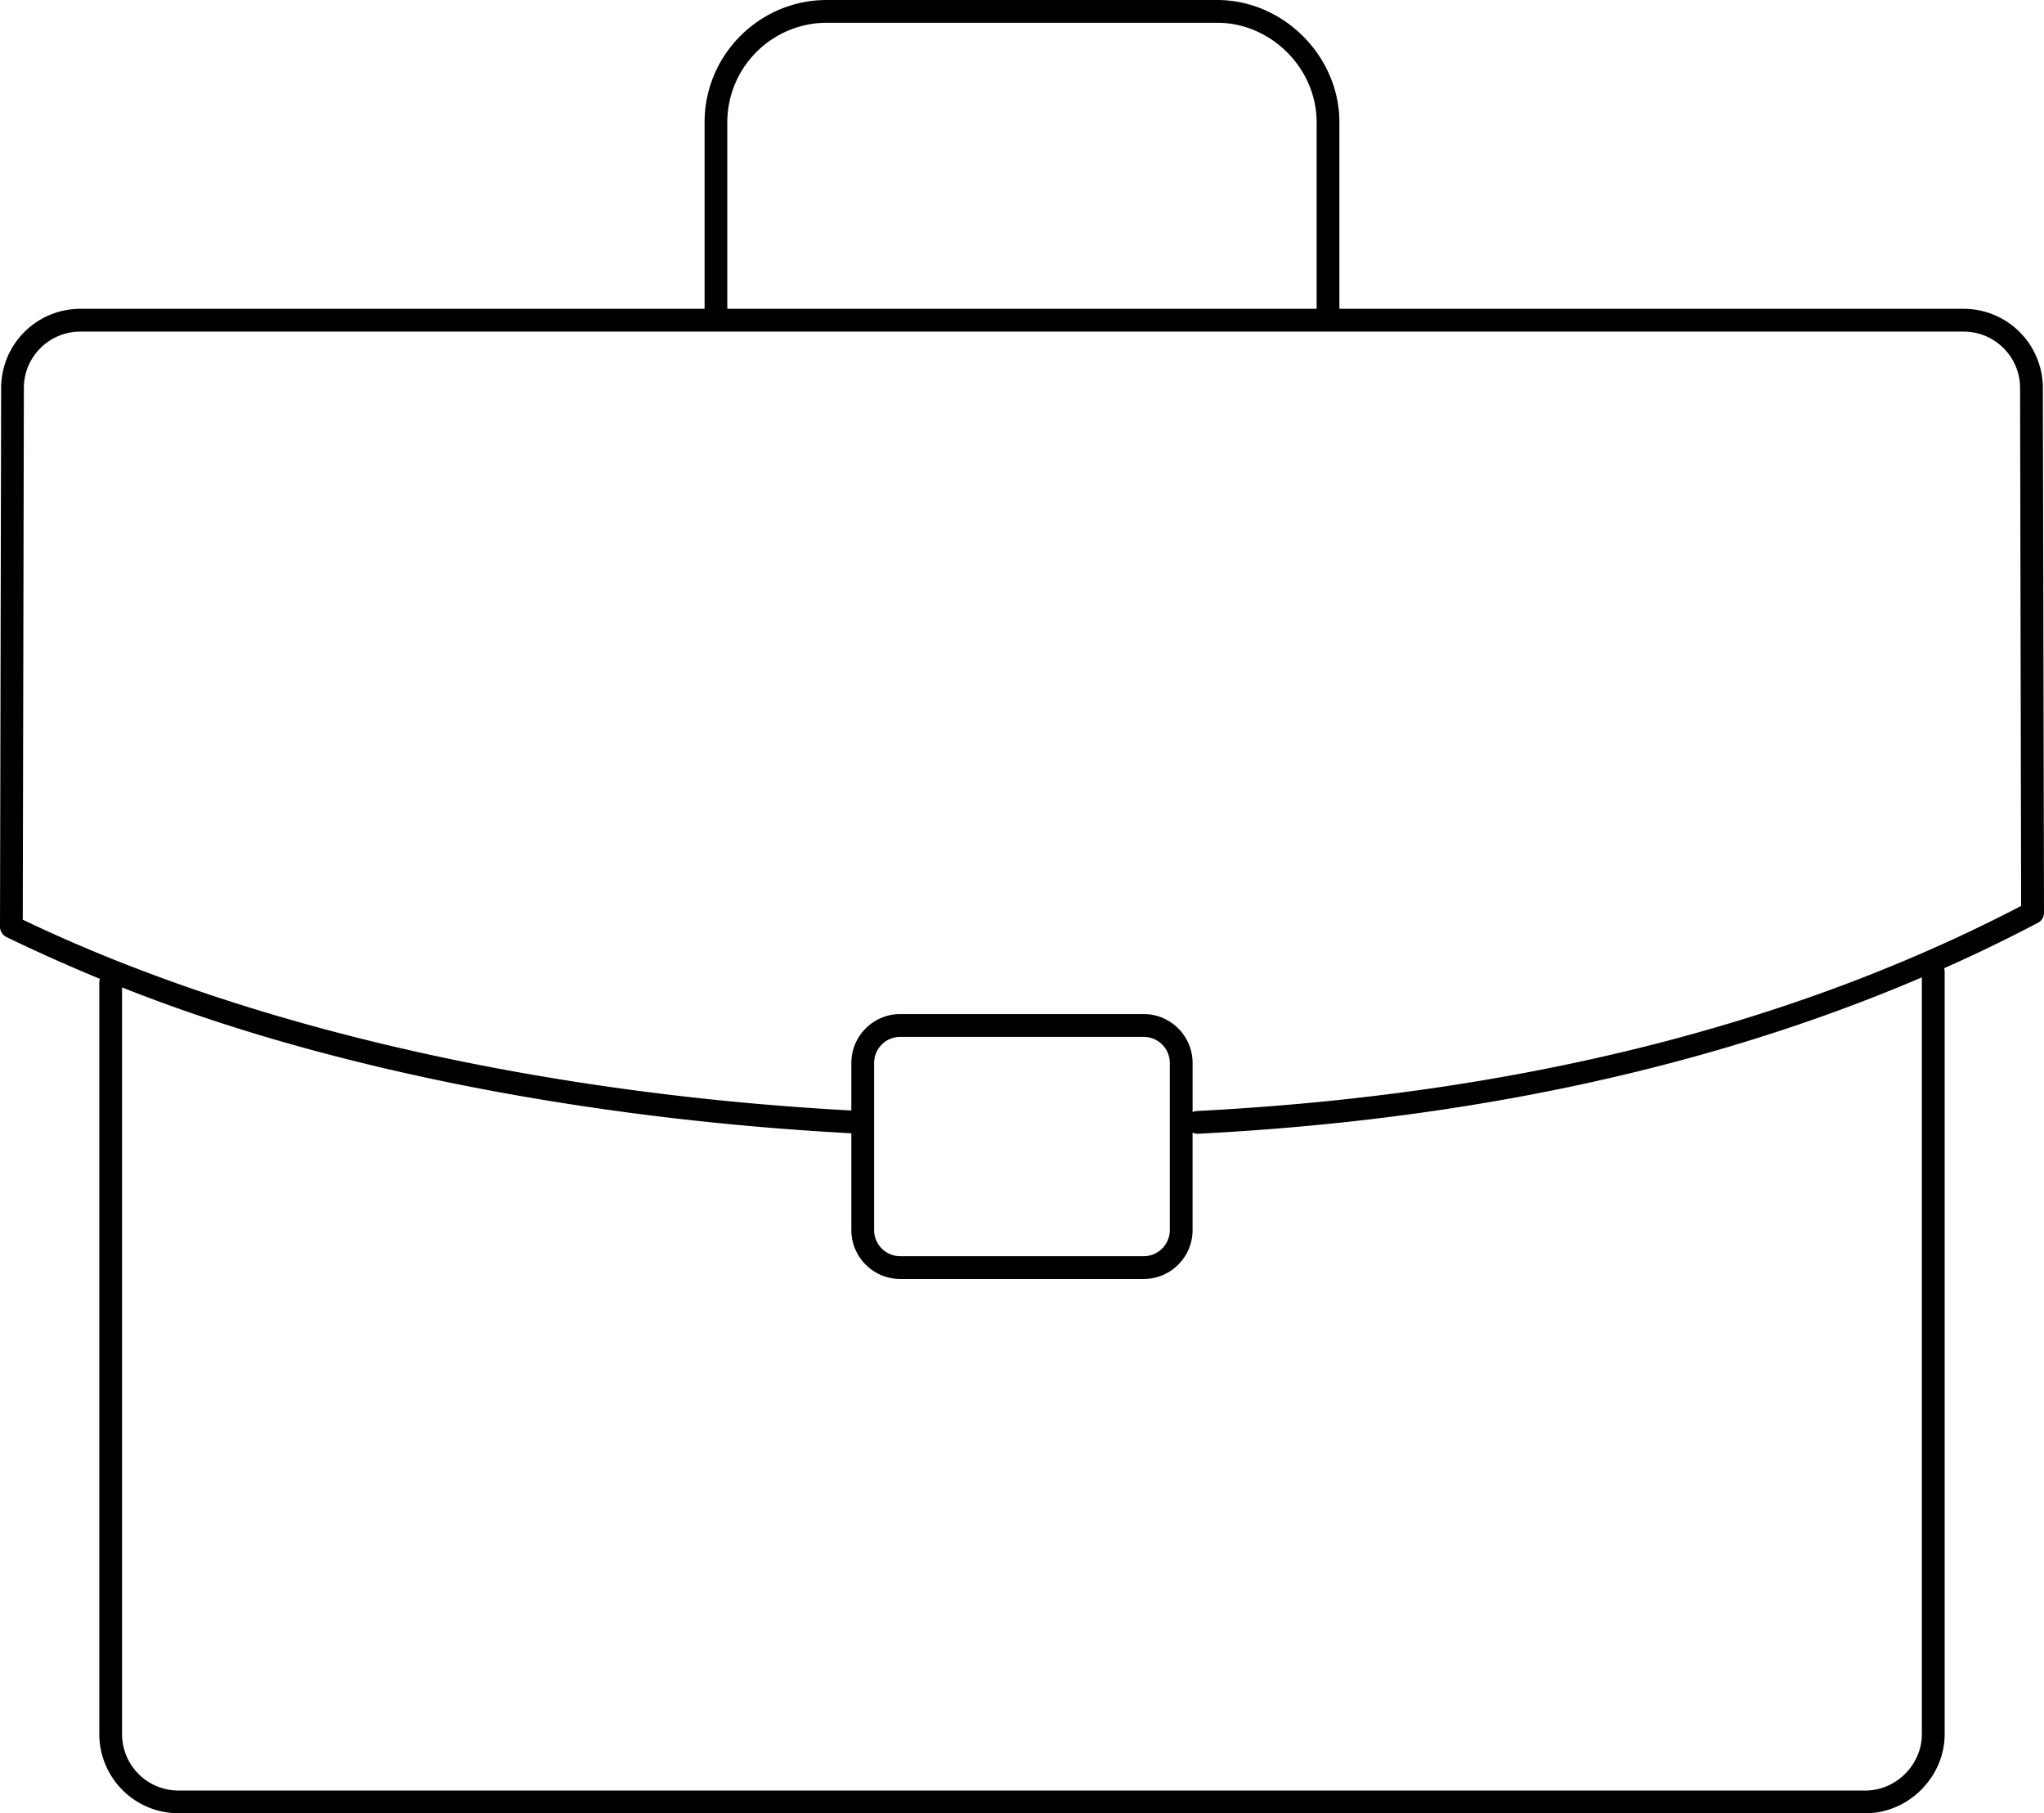 <svg xmlns="http://www.w3.org/2000/svg" width="73.379" height="65.083"><path d="M73.338 13.924a2.844 2.844 0 0 0-2.841-2.84H48.084V4.39c0-2.38-2.011-4.39-4.39-4.39h-14.01c-2.42 0-4.39 1.97-4.39 4.39v6.694H2.883a2.844 2.844 0 0 0-2.842 2.84L0 33.263c0 .157.09.3.23.369 1.095.53 2.217 1.03 3.36 1.503a.385.385 0 0 0-.025.126v26.98a2.844 2.844 0 0 0 2.84 2.841h60.568c1.539 0 2.84-1.3 2.84-2.84V34.859c0-.038-.012-.072-.02-.107a56.244 56.244 0 0 0 3.367-1.63.41.41 0 0 0 .219-.361zM26.11 4.39A3.576 3.576 0 0 1 29.684.817h14.01c1.937 0 3.573 1.636 3.573 3.573v6.694H26.11zm16.854 35.487a.422.422 0 0 0-.15.038v-1.76c0-.97-.788-1.758-1.756-1.758h-8.74c-.968 0-1.755.789-1.755 1.758v5.994c0 .968.787 1.756 1.756 1.756h8.739c.97 0 1.755-.789 1.755-1.756v-3.496c.056.024.12.042.191.04 9.755-.497 18.463-2.394 25.99-5.613v27.163c0 1.096-.926 2.023-2.023 2.023H6.406a2.025 2.025 0 0 1-2.024-2.023V35.44c7.561 3.01 17.135 4.786 26.58 5.257h.02a.41.41 0 0 0 .02-.816C20 39.333 9.182 37.02.817 33.009l.04-19.084c0-1.115.908-2.023 2.025-2.023h67.614c1.115 0 2.024.907 2.024 2.024l.038 18.59c-8.255 4.304-18.211 6.781-29.593 7.36zm-.968-1.722v5.994a.94.94 0 0 1-.938.939h-8.74a.94.94 0 0 1-.938-.94v-5.993a.94.94 0 0 1 .939-.94h8.739a.94.94 0 0 1 .938.94z"/></svg>